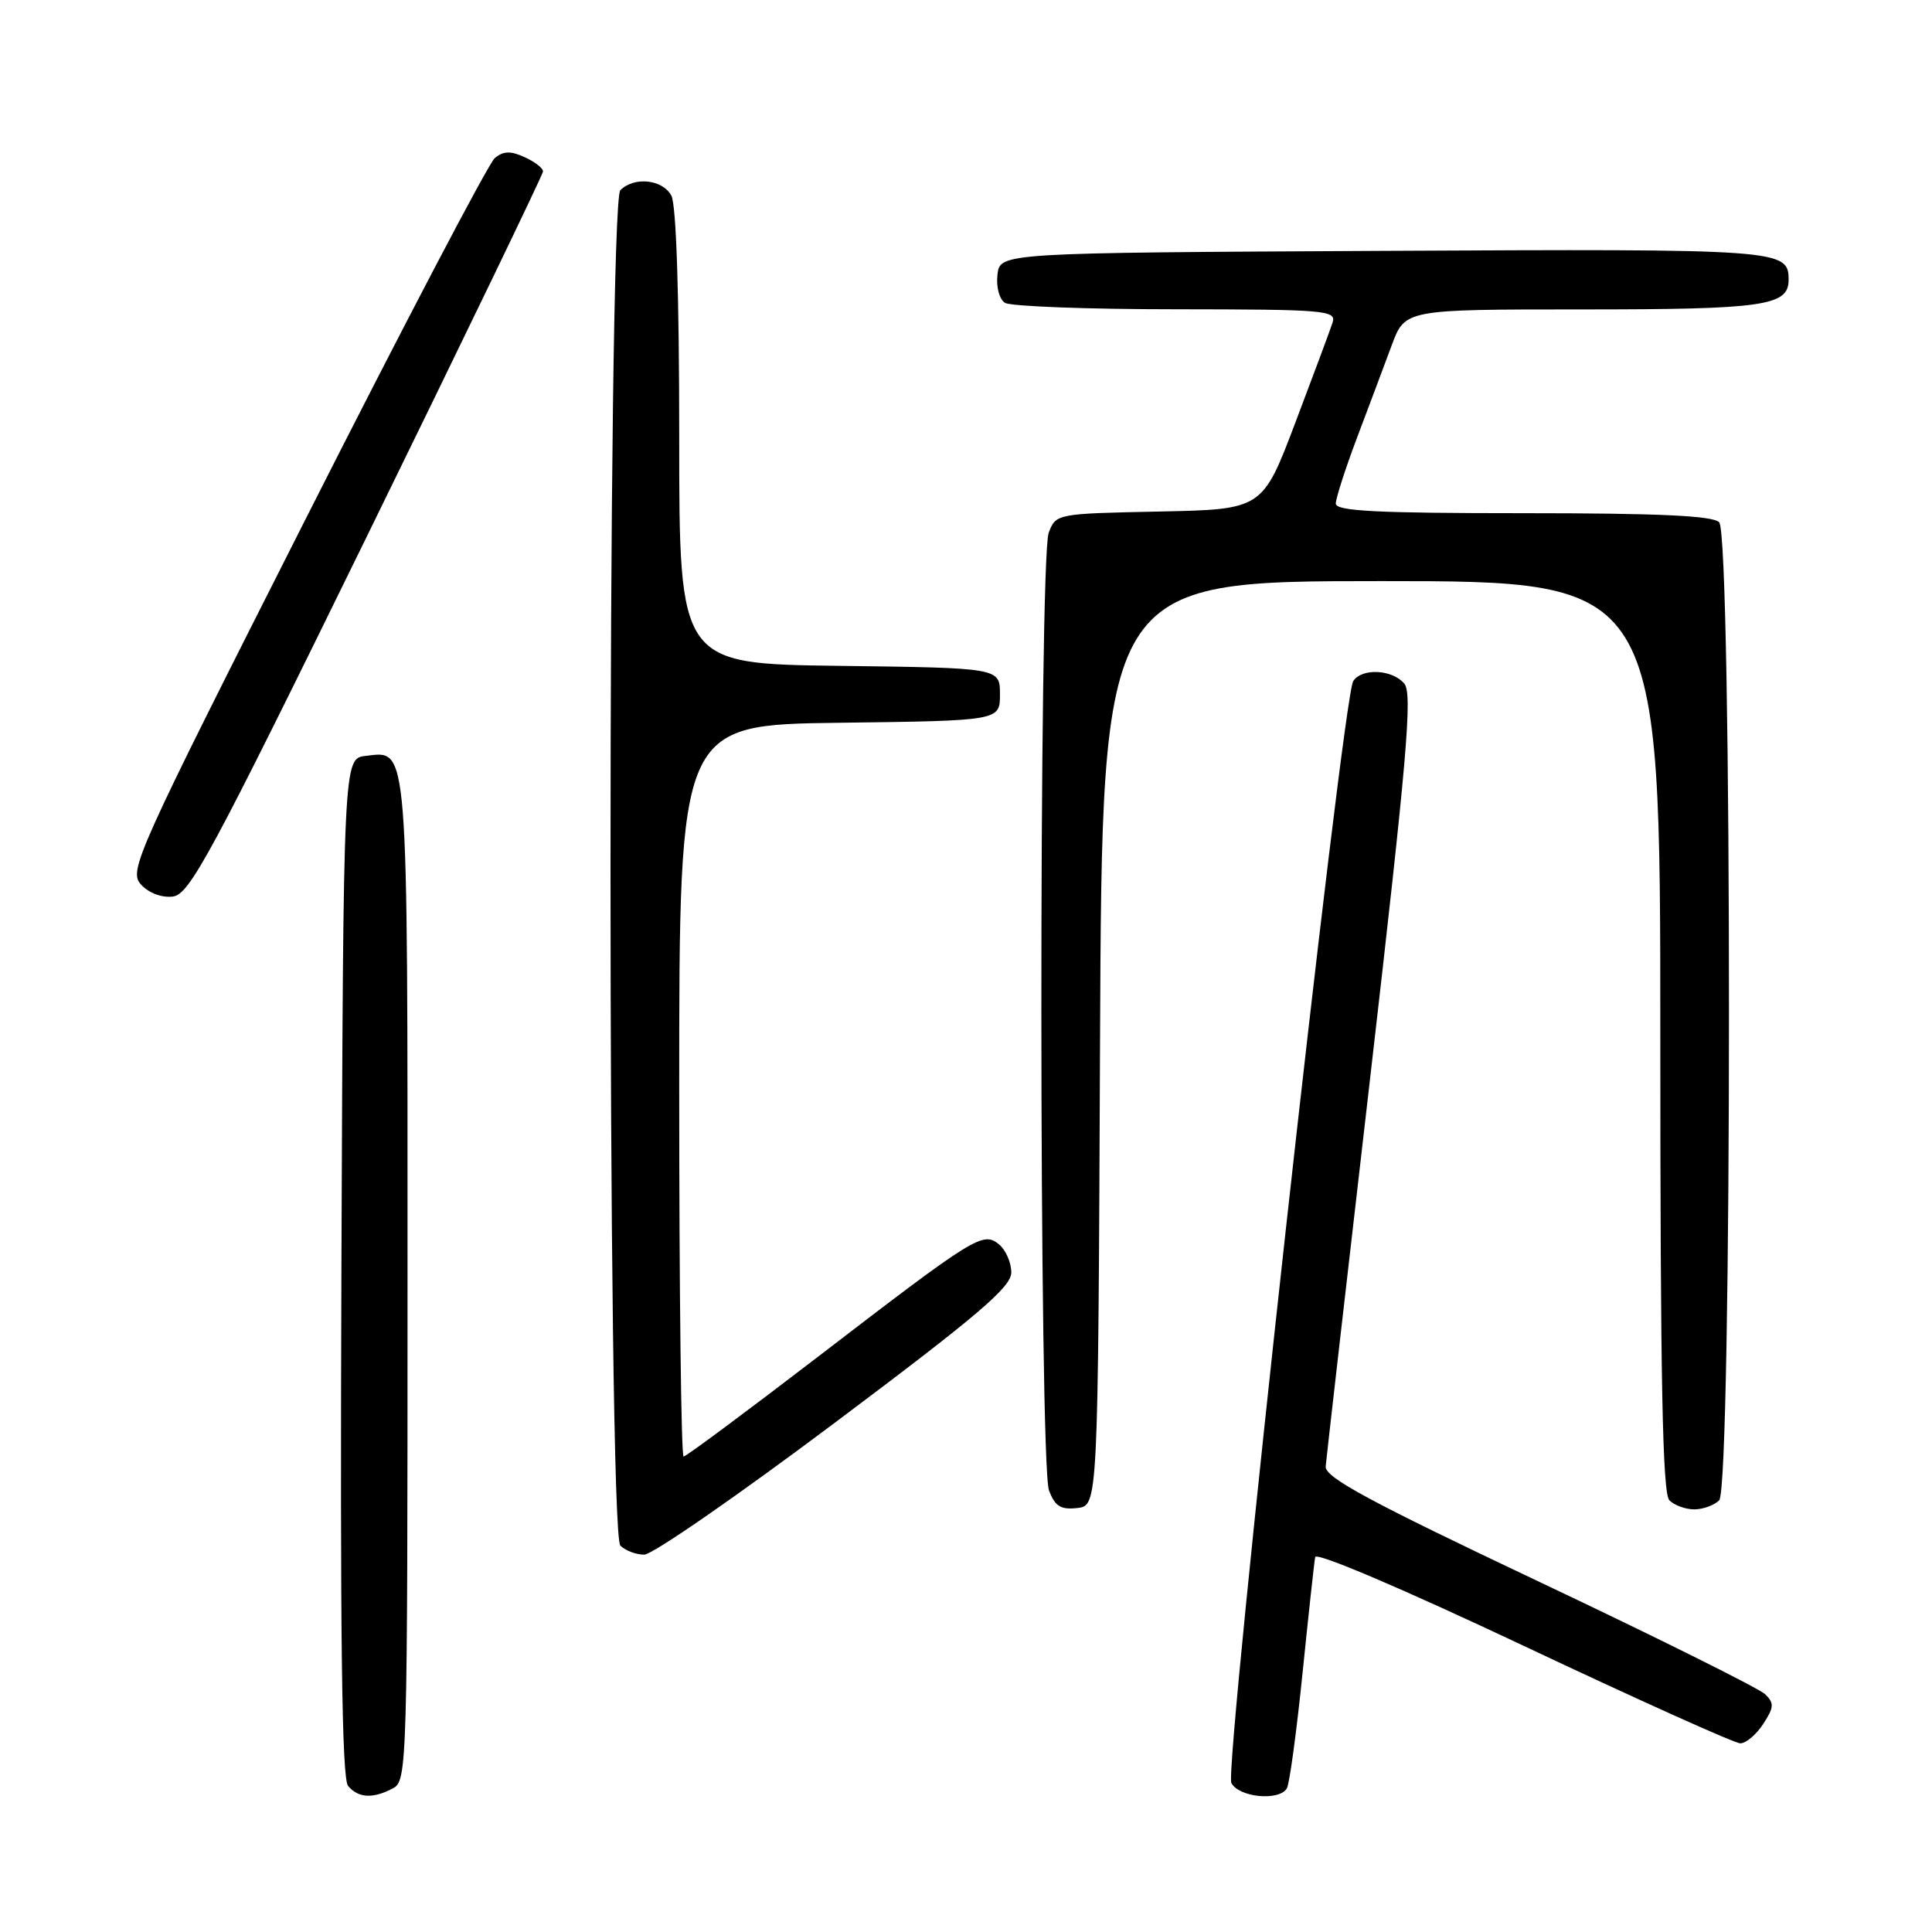 <?xml version="1.0" encoding="UTF-8" standalone="no"?>
<!DOCTYPE svg PUBLIC "-//W3C//DTD SVG 1.1//EN" "http://www.w3.org/Graphics/SVG/1.1/DTD/svg11.dtd" >
<svg xmlns="http://www.w3.org/2000/svg" xmlns:xlink="http://www.w3.org/1999/xlink" version="1.1" viewBox="0 0 256 256">
 <g >
 <path fill="currentColor"
d=" M 52.07 236.96 C 53.95 235.96 54.00 234.16 54.00 169.66 C 54.00 97.46 54.16 99.51 48.45 100.16 C 45.50 100.50 45.50 100.50 45.24 167.89 C 45.06 216.84 45.29 235.65 46.12 236.64 C 47.46 238.26 49.43 238.37 52.07 236.96 Z  M 170.51 236.98 C 170.86 236.42 171.79 229.56 172.59 221.73 C 173.39 213.90 174.14 206.97 174.27 206.32 C 174.40 205.63 185.80 210.49 201.87 218.07 C 216.93 225.18 229.86 231.00 230.60 231.00 C 231.35 231.00 232.71 229.85 233.63 228.44 C 235.07 226.24 235.11 225.68 233.90 224.50 C 233.13 223.74 219.68 217.04 204.00 209.62 C 181.42 198.93 175.53 195.75 175.66 194.31 C 175.74 193.32 178.42 169.93 181.61 142.34 C 186.45 100.38 187.18 91.92 186.08 90.59 C 184.50 88.69 180.45 88.49 179.31 90.25 C 177.87 92.48 162.18 234.34 163.16 236.25 C 164.15 238.16 169.45 238.69 170.51 236.98 Z  M 110.66 188.49 C 129.62 174.27 134.00 170.54 134.00 168.61 C 134.00 167.31 133.28 165.65 132.40 164.91 C 130.25 163.13 129.33 163.70 108.33 179.82 C 98.88 187.07 90.90 193.00 90.58 193.00 C 90.26 193.00 90.00 171.18 90.00 144.52 C 90.00 96.04 90.00 96.04 111.25 95.77 C 132.50 95.50 132.50 95.50 132.50 92.00 C 132.50 88.50 132.50 88.50 111.25 88.23 C 90.00 87.96 90.00 87.96 90.00 57.91 C 90.00 39.12 89.61 27.14 88.96 25.93 C 87.81 23.77 84.04 23.36 82.20 25.20 C 80.46 26.94 80.46 203.06 82.20 204.80 C 82.86 205.46 84.28 206.00 85.36 206.00 C 86.45 206.00 97.83 198.12 110.66 188.49 Z  M 145.76 138.25 C 146.02 77.00 146.02 77.00 183.01 77.00 C 220.00 77.00 220.00 77.00 220.00 137.30 C 220.00 182.87 220.29 197.89 221.20 198.80 C 221.86 199.46 223.35 200.00 224.50 200.00 C 225.65 200.00 227.14 199.46 227.80 198.80 C 229.53 197.07 229.53 70.93 227.80 69.20 C 226.93 68.33 219.76 68.00 201.80 68.00 C 182.39 68.00 177.00 67.72 177.00 66.73 C 177.00 66.03 178.27 62.09 179.82 57.98 C 181.38 53.86 183.44 48.36 184.41 45.75 C 186.17 41.00 186.17 41.00 209.65 41.00 C 233.74 41.00 237.00 40.53 237.00 37.09 C 237.00 33.03 236.20 32.97 183.39 33.24 C 132.50 33.50 132.50 33.50 132.17 36.39 C 131.98 38.03 132.41 39.65 133.17 40.13 C 133.90 40.59 144.09 40.98 155.82 40.98 C 175.66 41.00 177.10 41.12 176.57 42.75 C 176.26 43.71 174.04 49.67 171.64 56.00 C 167.28 67.50 167.28 67.50 153.60 67.78 C 139.99 68.06 139.92 68.07 138.96 70.59 C 137.64 74.08 137.67 194.01 139.00 197.50 C 139.80 199.60 140.56 200.07 142.75 199.82 C 145.50 199.50 145.50 199.50 145.76 138.25 Z  M 48.65 71.00 C 61.44 44.88 71.93 23.15 71.95 22.73 C 71.98 22.30 70.89 21.45 69.53 20.83 C 67.65 19.97 66.70 20.00 65.56 20.95 C 64.73 21.64 53.46 43.15 40.51 68.75 C 17.96 113.32 17.03 115.38 18.68 117.20 C 19.70 118.33 21.41 118.97 22.89 118.80 C 25.12 118.53 27.85 113.47 48.65 71.00 Z "/>
</g>
</svg>